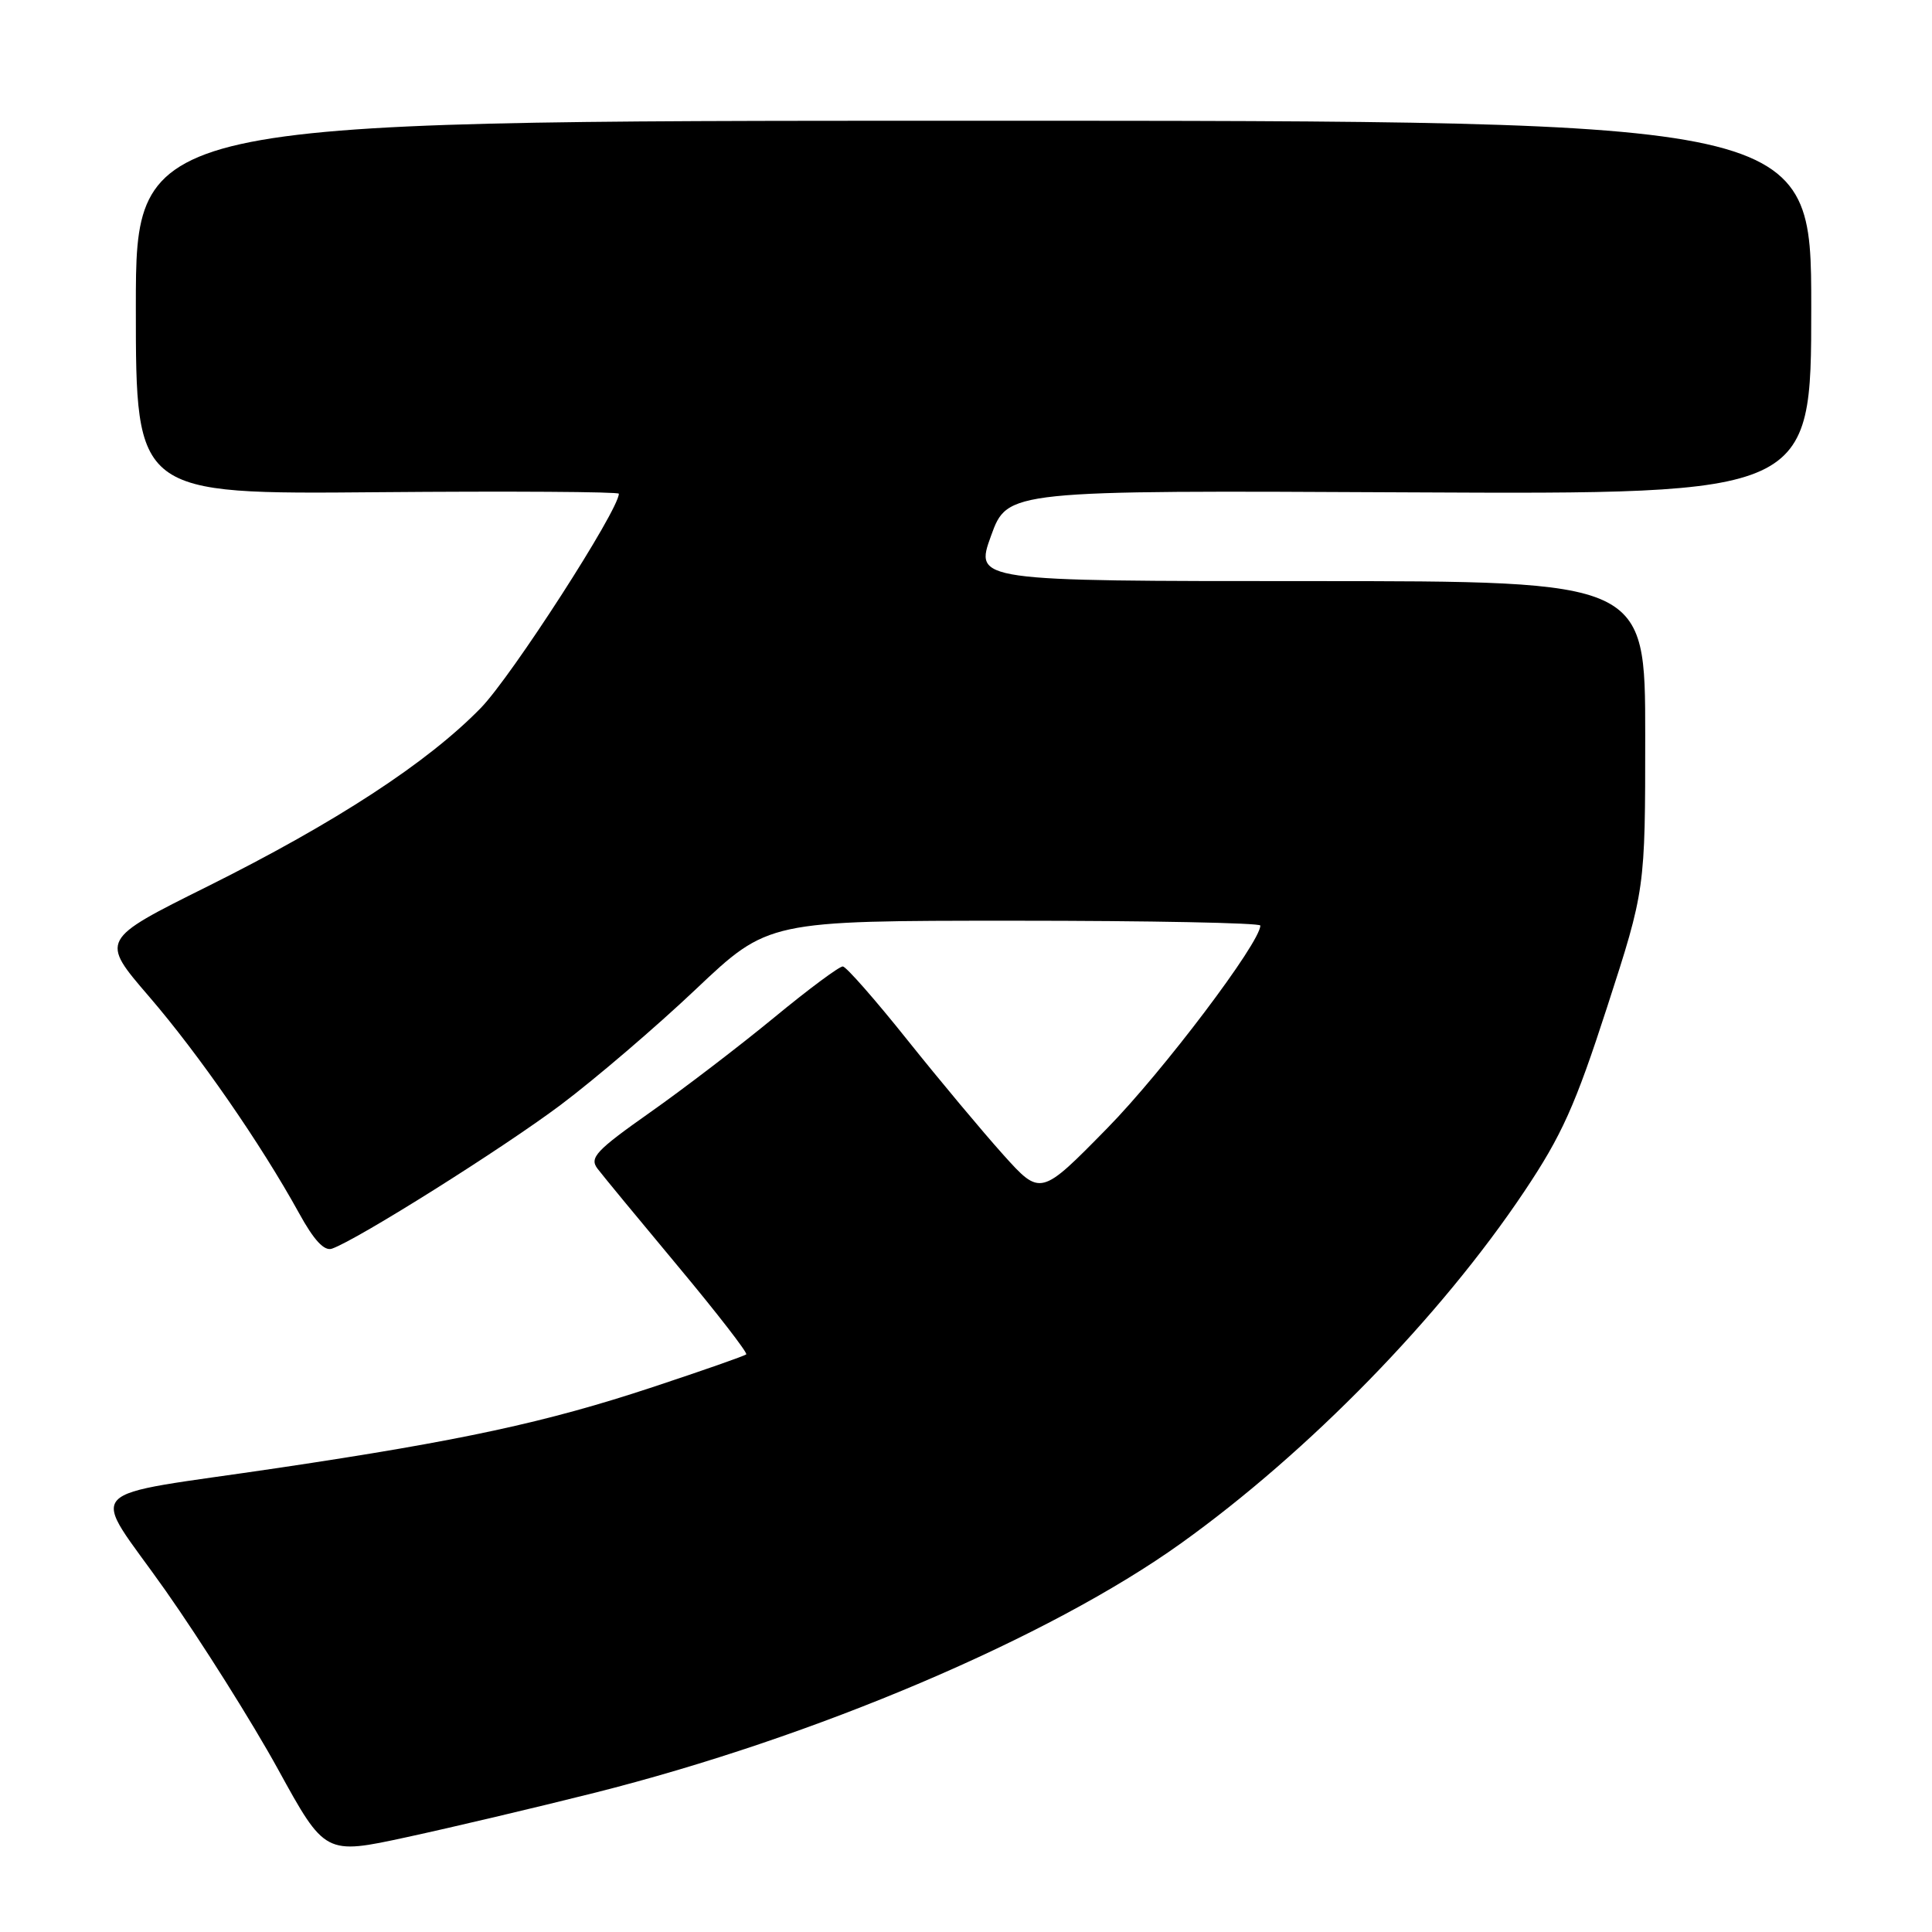 <?xml version="1.0" encoding="UTF-8" standalone="no"?>
<!DOCTYPE svg PUBLIC "-//W3C//DTD SVG 1.1//EN" "http://www.w3.org/Graphics/SVG/1.1/DTD/svg11.dtd" >
<svg xmlns="http://www.w3.org/2000/svg" xmlns:xlink="http://www.w3.org/1999/xlink" version="1.1" viewBox="0 0 256 256">
 <g >
 <path fill="currentColor"
d=" M 78.73 237.57 C 108.04 230.19 139.02 217.01 156.50 204.49 C 173.42 192.37 190.85 174.50 201.96 157.90 C 206.97 150.42 208.73 146.48 212.96 133.42 C 218.00 117.86 218.00 117.86 218.00 97.43 C 218.00 77.00 218.00 77.00 173.57 77.00 C 129.14 77.00 129.14 77.00 131.32 70.99 C 133.50 64.97 133.50 64.97 186.75 65.24 C 240.00 65.50 240.00 65.50 240.00 40.75 C 240.00 16.00 240.00 16.00 129.00 16.00 C 18.00 16.00 18.00 16.00 18.00 40.75 C 18.00 65.50 18.00 65.50 50.00 65.22 C 67.60 65.07 82.00 65.16 82.00 65.42 C 82.00 67.58 67.79 89.63 63.70 93.82 C 56.63 101.07 44.50 108.98 27.51 117.45 C 13.28 124.53 13.28 124.53 19.73 132.02 C 26.37 139.73 34.56 151.56 39.62 160.74 C 41.60 164.35 42.97 165.82 44.00 165.45 C 47.40 164.25 66.61 152.17 74.31 146.39 C 78.86 142.97 86.91 136.09 92.19 131.09 C 101.79 122.00 101.79 122.00 134.40 122.00 C 152.33 122.00 167.00 122.29 167.00 122.64 C 167.00 124.89 154.09 141.98 146.71 149.50 C 137.88 158.50 137.88 158.50 132.93 153.00 C 130.21 149.97 124.50 143.14 120.24 137.81 C 115.98 132.47 112.13 128.09 111.68 128.06 C 111.23 128.03 107.12 131.08 102.55 134.85 C 97.98 138.61 90.57 144.28 86.08 147.44 C 78.96 152.46 78.08 153.41 79.17 154.85 C 79.86 155.76 84.66 161.58 89.84 167.79 C 95.02 174.00 99.08 179.25 98.88 179.46 C 98.67 179.66 93.08 181.62 86.45 183.81 C 72.38 188.47 61.10 190.90 37.00 194.49 C 9.91 198.53 11.85 196.43 21.95 210.78 C 26.70 217.54 33.40 228.18 36.83 234.42 C 43.07 245.78 43.07 245.78 53.92 243.43 C 59.88 242.14 71.05 239.50 78.73 237.57 Z "/>
</g>
</svg>